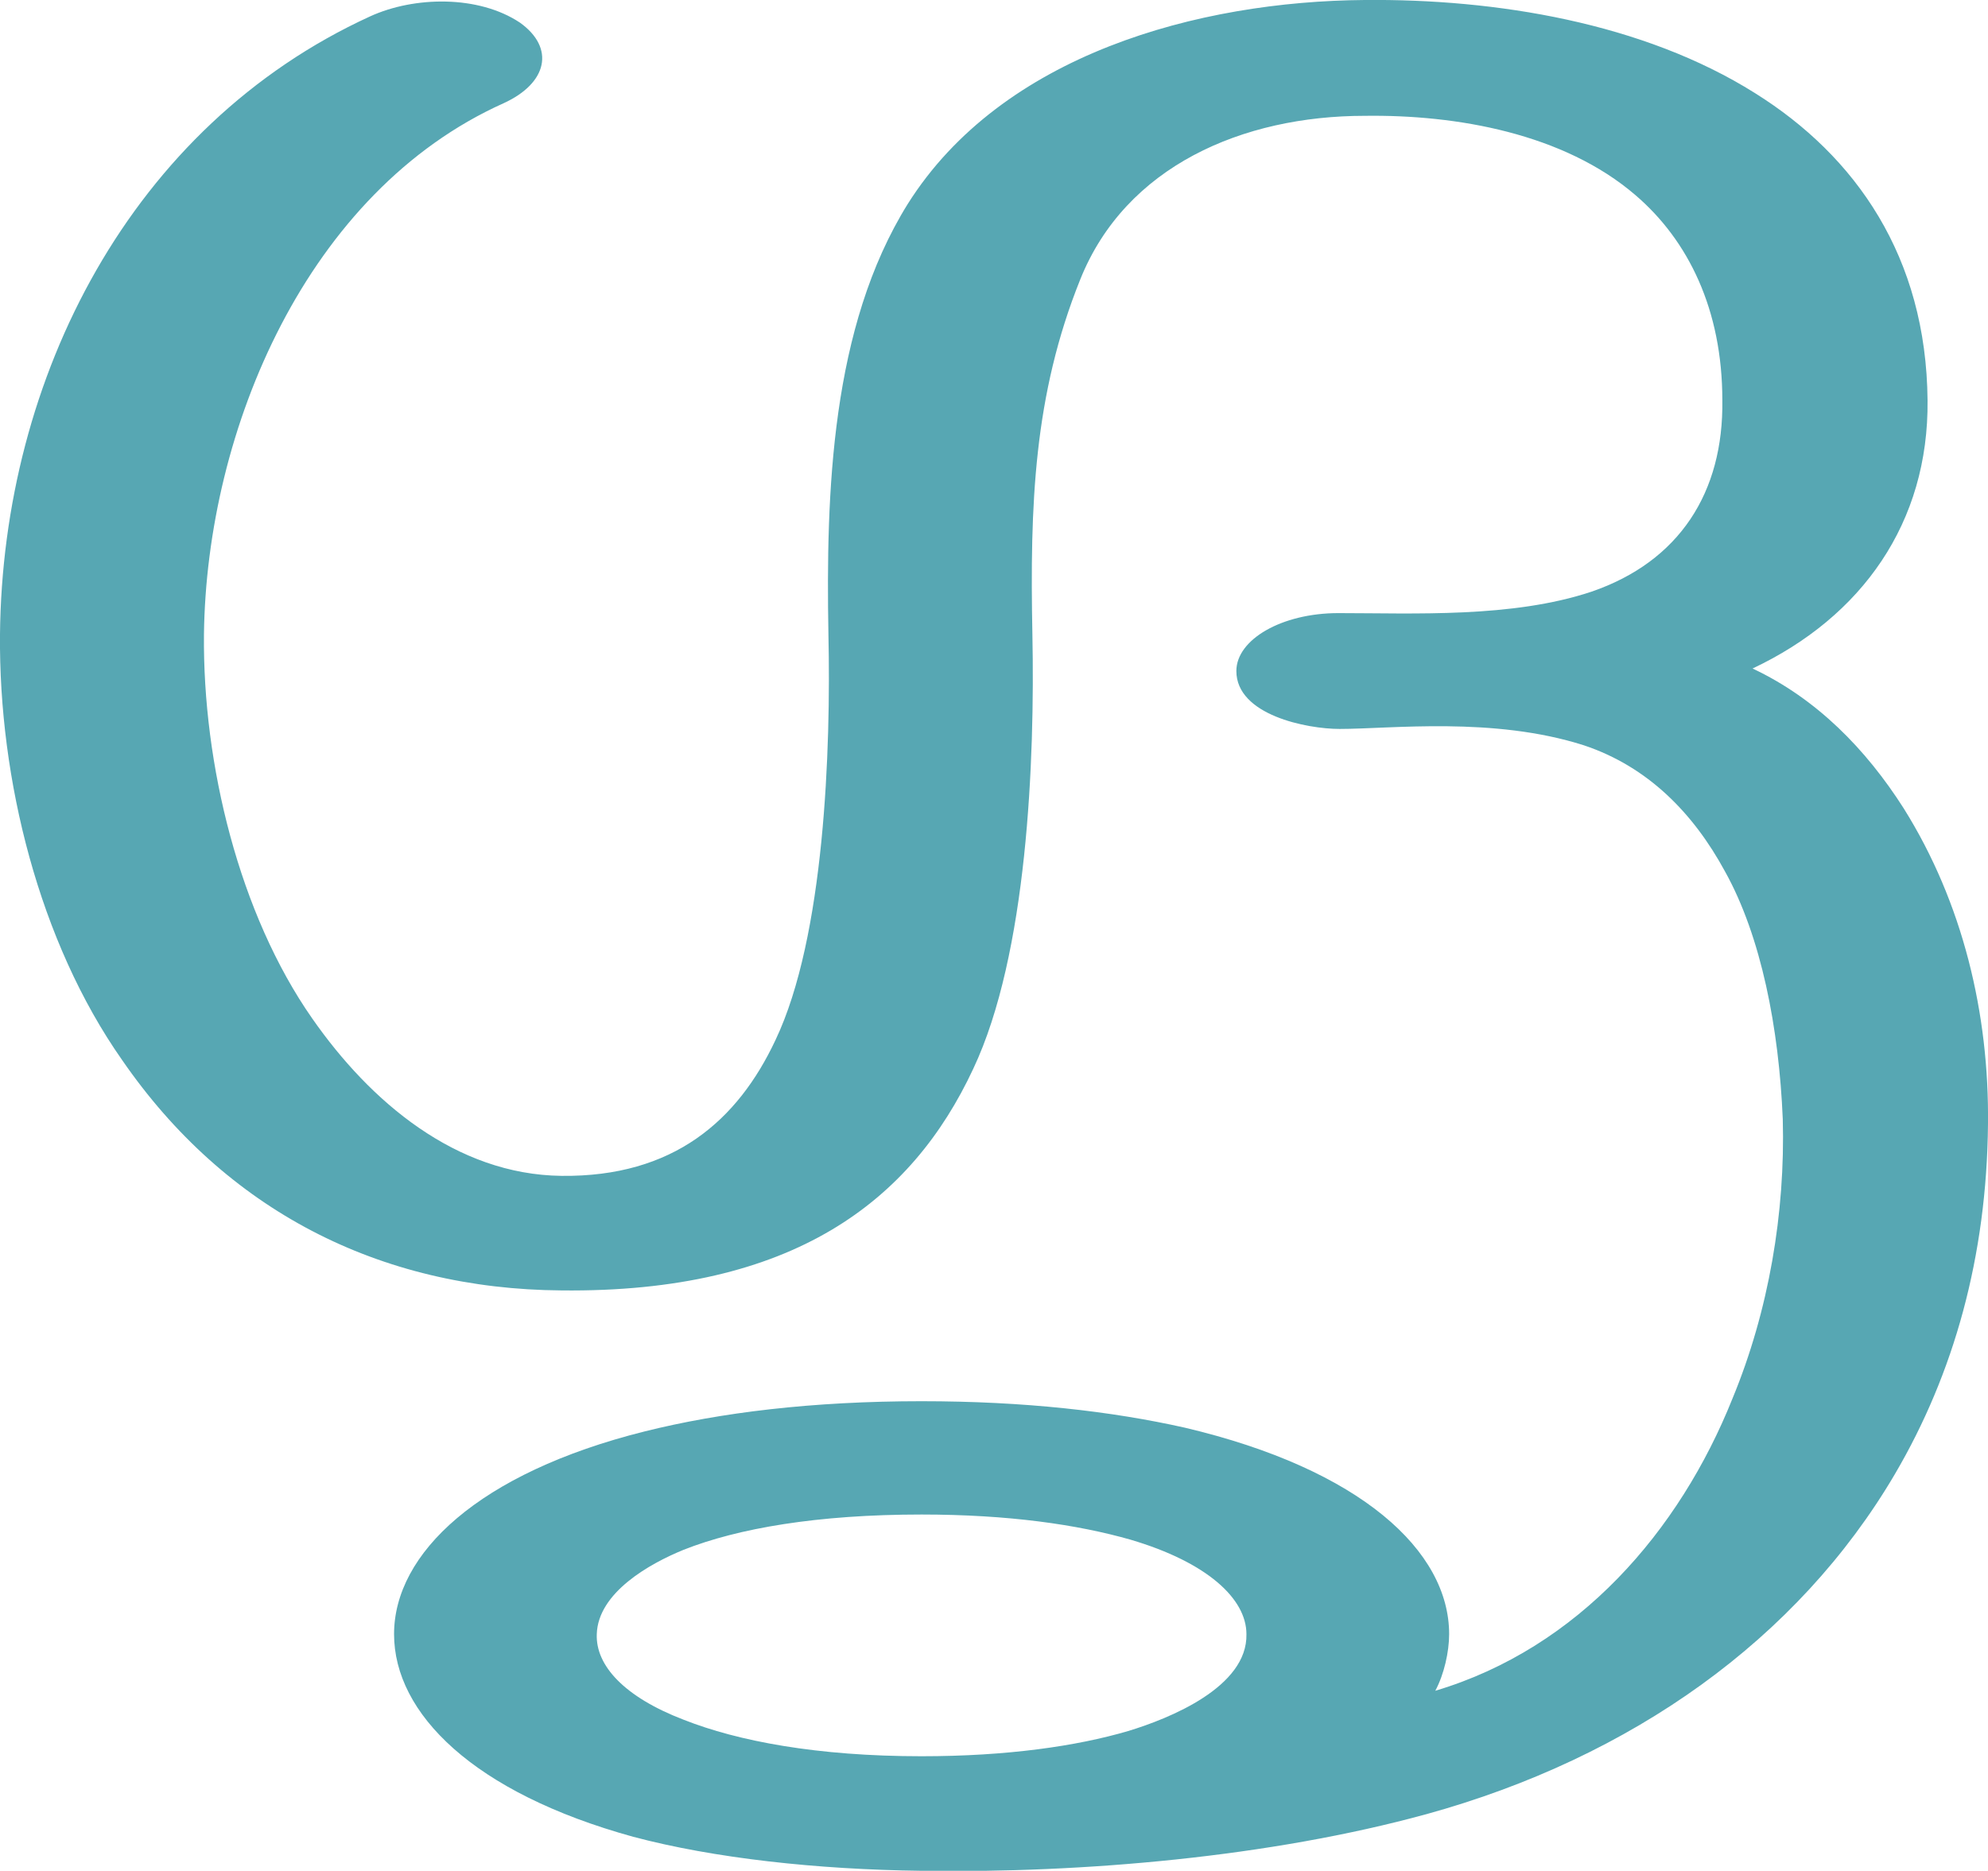 <?xml version="1.0" encoding="UTF-8"?>
<!DOCTYPE svg PUBLIC "-//W3C//DTD SVG 1.1//EN" "http://www.w3.org/Graphics/SVG/1.1/DTD/svg11.dtd">
<!-- Creator: CorelDRAW X8 -->
<svg xmlns="http://www.w3.org/2000/svg" xml:space="preserve" width="1579px" height="1486px" version="1.1" style="shape-rendering:geometricPrecision; text-rendering:geometricPrecision; image-rendering:optimizeQuality; fill-rule:evenodd; clip-rule:evenodd"
viewBox="0 0 1579 1486"
 xmlns:xlink="http://www.w3.org/1999/xlink">
 <defs>
  <style type="text/css">
   <![CDATA[
    .fil0 {fill:#57A7B3}
   ]]>
  </style>
 </defs>
 <g id="Layer_x0020_1">
  <path class="fil0" d="M732 1113c82,0 151,8 209,21 140,33 210,98 210,164 0,14 -4,32 -11,45 114,-34 194,-127 236,-232 29,-70 42,-148 40,-222 -3,-72 -17,-145 -46,-197 -25,-46 -61,-83 -112,-100 -72,-23 -153,-13 -194,-13 -26,0 -82,-11 -82,-46 0,-25 36,-46 81,-46 60,0 138,4 201,-17 70,-24 105,-79 104,-152 0,-72 -27,-127 -69,-163 -57,-49 -142,-64 -215,-63 -97,0 -190,40 -226,130 -37,92 -40,179 -38,282 2,100 -4,254 -47,345 -49,105 -143,178 -327,176 -145,-1 -267,-64 -349,-183 -66,-94 -98,-223 -97,-338 2,-204 104,-404 294,-491 35,-16 86,-17 119,5 28,20 22,48 -13,64 -156,70 -236,259 -238,422 -1,103 28,222 86,305 46,66 114,124 198,125 89,1 140,-44 170,-108 39,-82 44,-231 42,-322 -2,-113 2,-244 63,-342 75,-119 231,-161 363,-162 104,-1 221,18 310,74 80,50 136,130 137,244 1,97 -52,172 -139,213 51,24 90,64 120,111 47,75 68,163 67,251 -1,105 -27,198 -74,278 -77,131 -209,225 -372,270 -124,34 -273,47 -401,45 -83,-1 -165,-10 -229,-27 -127,-35 -190,-98 -190,-161 0,-64 67,-128 199,-161 60,-15 133,-24 220,-24zm0 90c69,0 124,8 166,20 61,18 92,47 92,75 1,42 -61,67 -94,77 -41,12 -96,20 -164,20 -83,0 -146,-12 -189,-29 -47,-18 -70,-43 -69,-68 1,-33 42,-56 69,-67 43,-17 106,-28 189,-28z"/>
 </g>
</svg>
